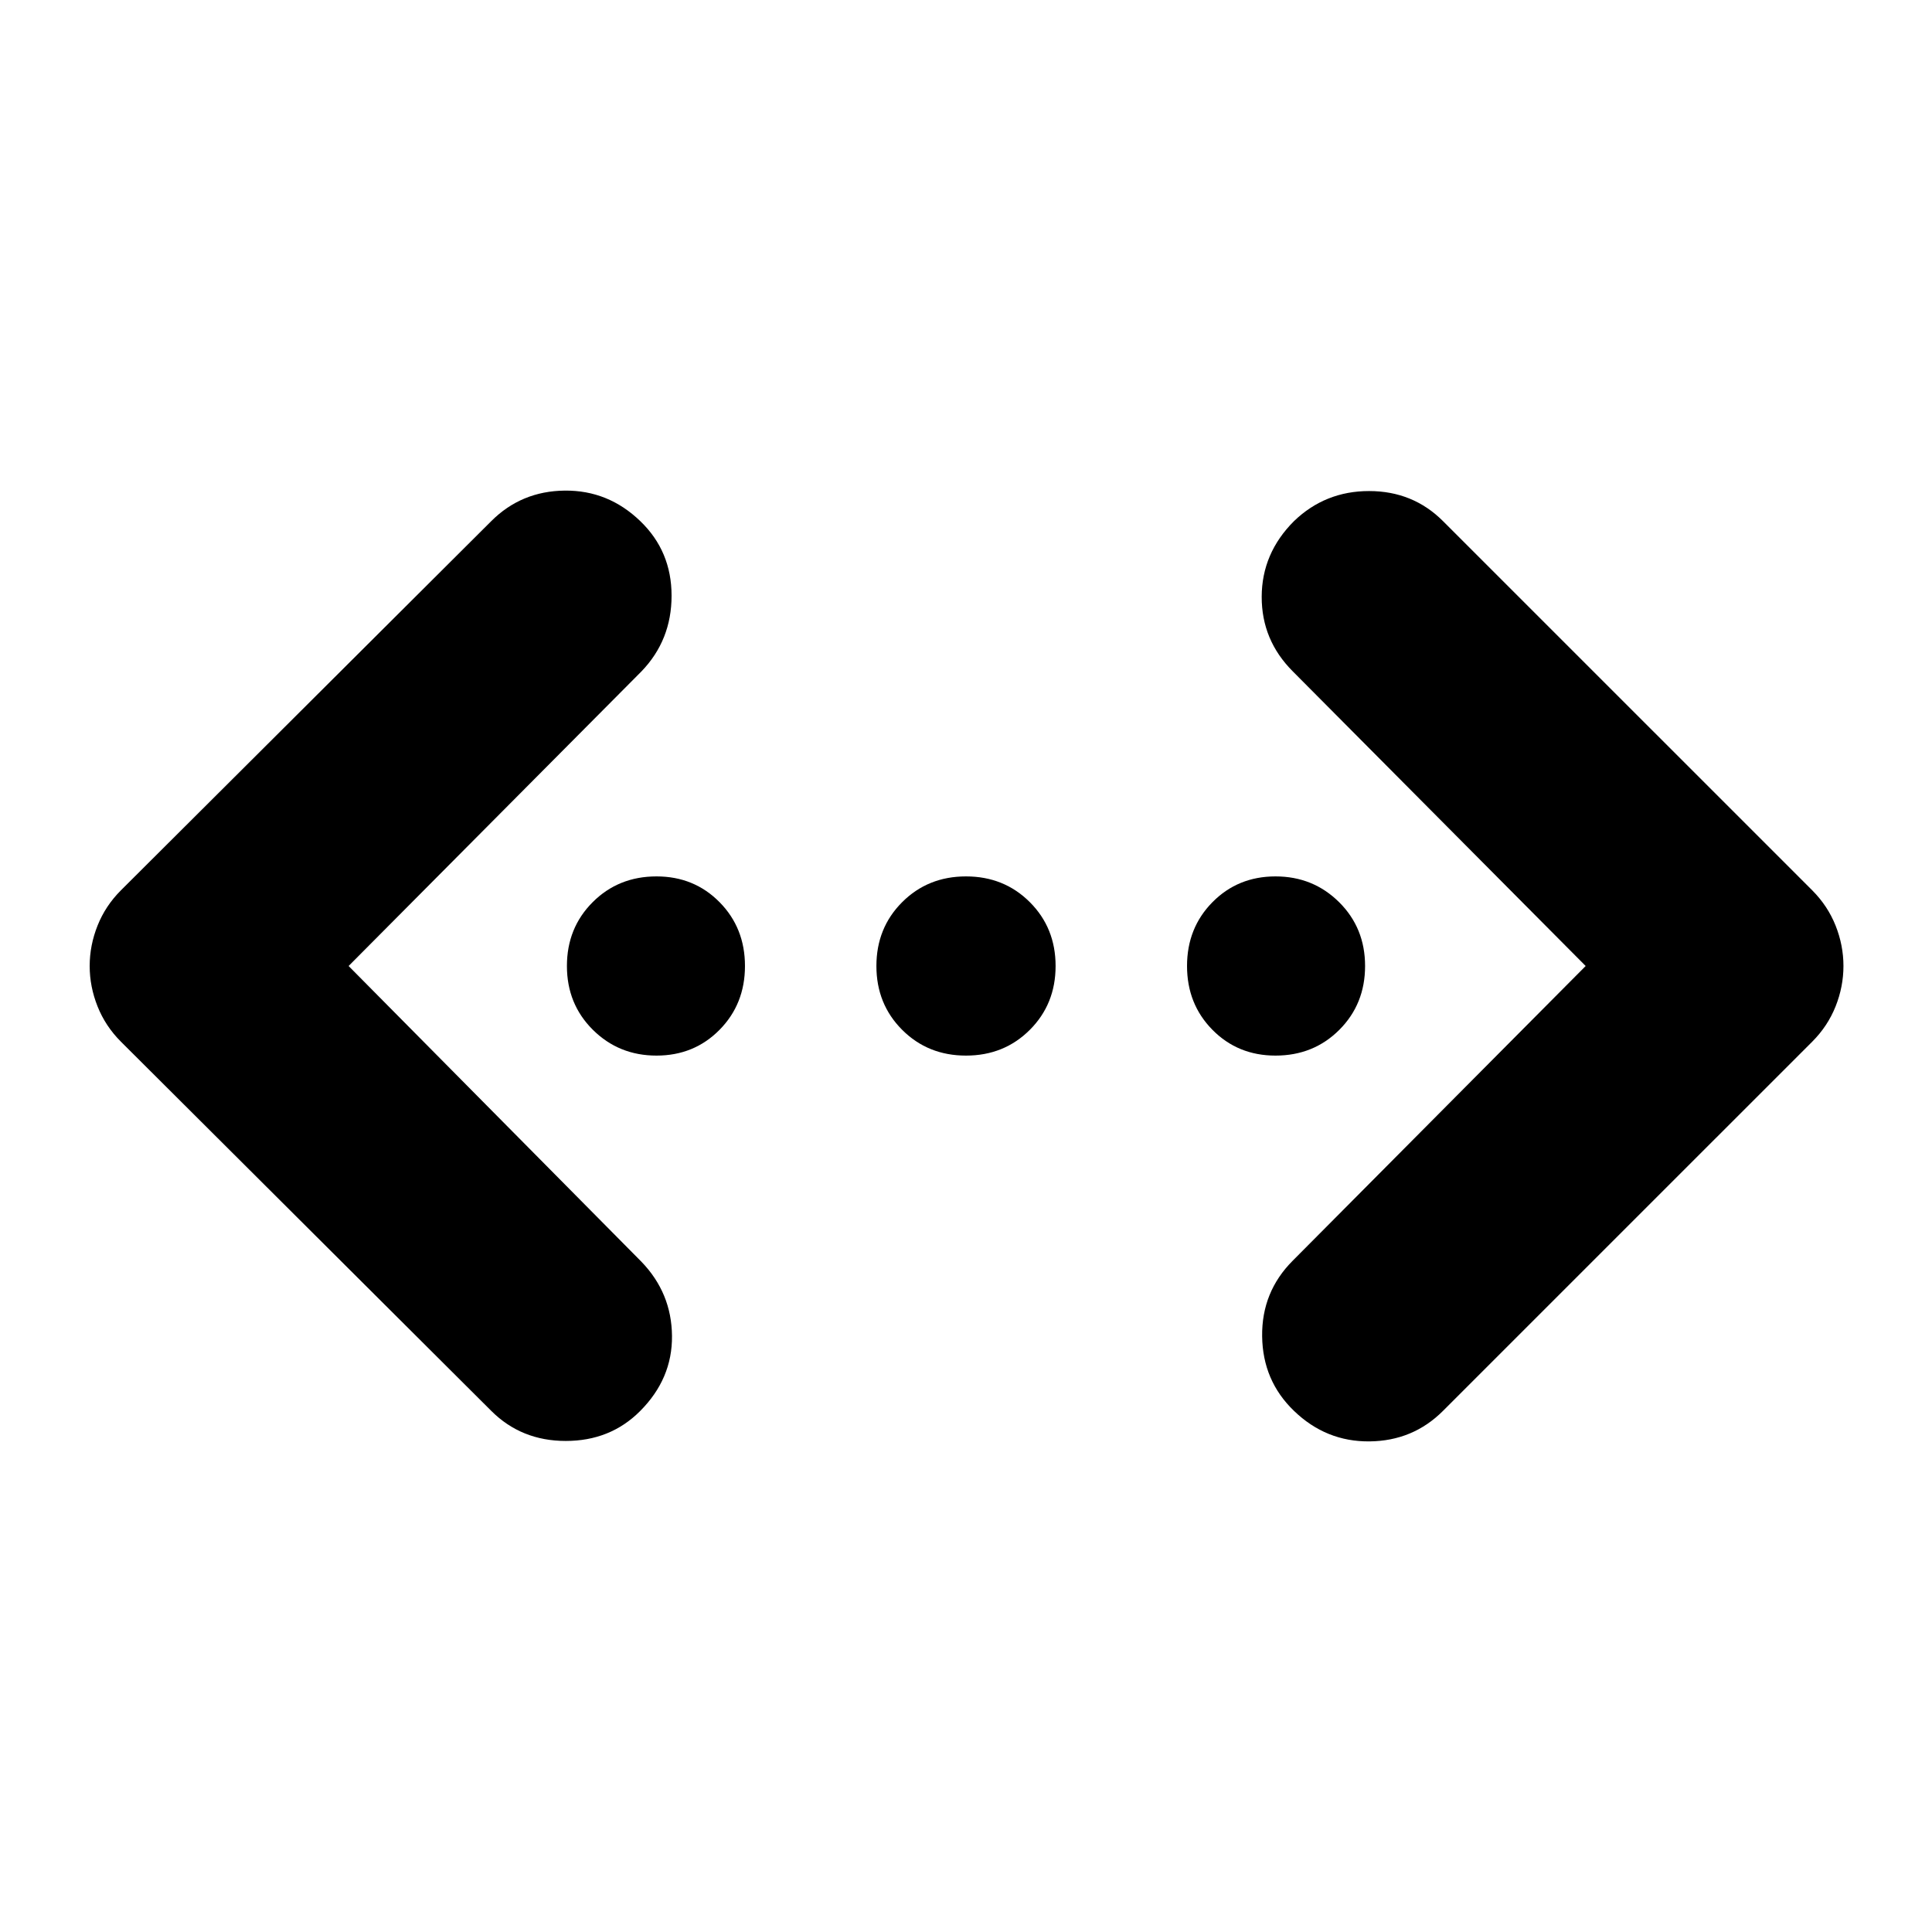 <svg xmlns="http://www.w3.org/2000/svg" height="24" viewBox="0 -960 960 960" width="24"><path d="M787.91-480 642.39-626.39q-15.52-15.52-15.46-37.11.07-21.59 16.03-37.54Q658.48-716 680.28-716q21.81 0 36.76 14.96l183.44 183.43q7.69 7.7 11.61 17.52Q916-490.26 916-480t-3.91 20.09q-3.92 9.82-11.61 17.52L717.04-258.96Q702.09-244 680.5-243.78q-21.59.22-37.54-15.18-15.53-14.95-15.81-37.04-.28-22.09 15.24-37.61L787.91-480Zm-614.69 0 145.52 146.96q14.96 15.52 15.17 36.82.22 21.31-15.91 37.44Q303.22-244 281.13-244q-22.09 0-37.04-14.96l-184-183.43q-7.7-7.7-11.61-17.52-3.92-9.83-3.92-20.09t3.92-20.09q3.91-9.82 11.61-17.52l184-183.43q14.95-14.96 36.54-15.18 21.59-.22 37.54 15.18Q333.7-686.09 333.7-664t-14.96 37.61L173.22-480Zm152.99 44.52q-18.69 0-31.6-12.8T281.7-480q0-18.92 12.8-31.72 12.8-12.8 31.72-12.8 18.68 0 31.32 12.8 12.63 12.8 12.63 31.72 0 18.92-12.64 31.72-12.64 12.8-31.32 12.8Zm153.79 0q-18.92 0-31.72-12.8-12.8-12.8-12.8-31.72 0-18.92 12.8-31.72 12.8-12.8 31.72-12.8 18.92 0 31.72 12.8 12.8 12.8 12.8 31.72 0 18.92-12.8 31.72-12.8 12.8-31.72 12.8Zm153.78 0q-18.68 0-31.32-12.8-12.63-12.8-12.63-31.72 0-18.92 12.64-31.72 12.64-12.8 31.32-12.8 18.69 0 31.6 12.8T678.3-480q0 18.92-12.8 31.72-12.8 12.8-31.72 12.8Z"/></svg>